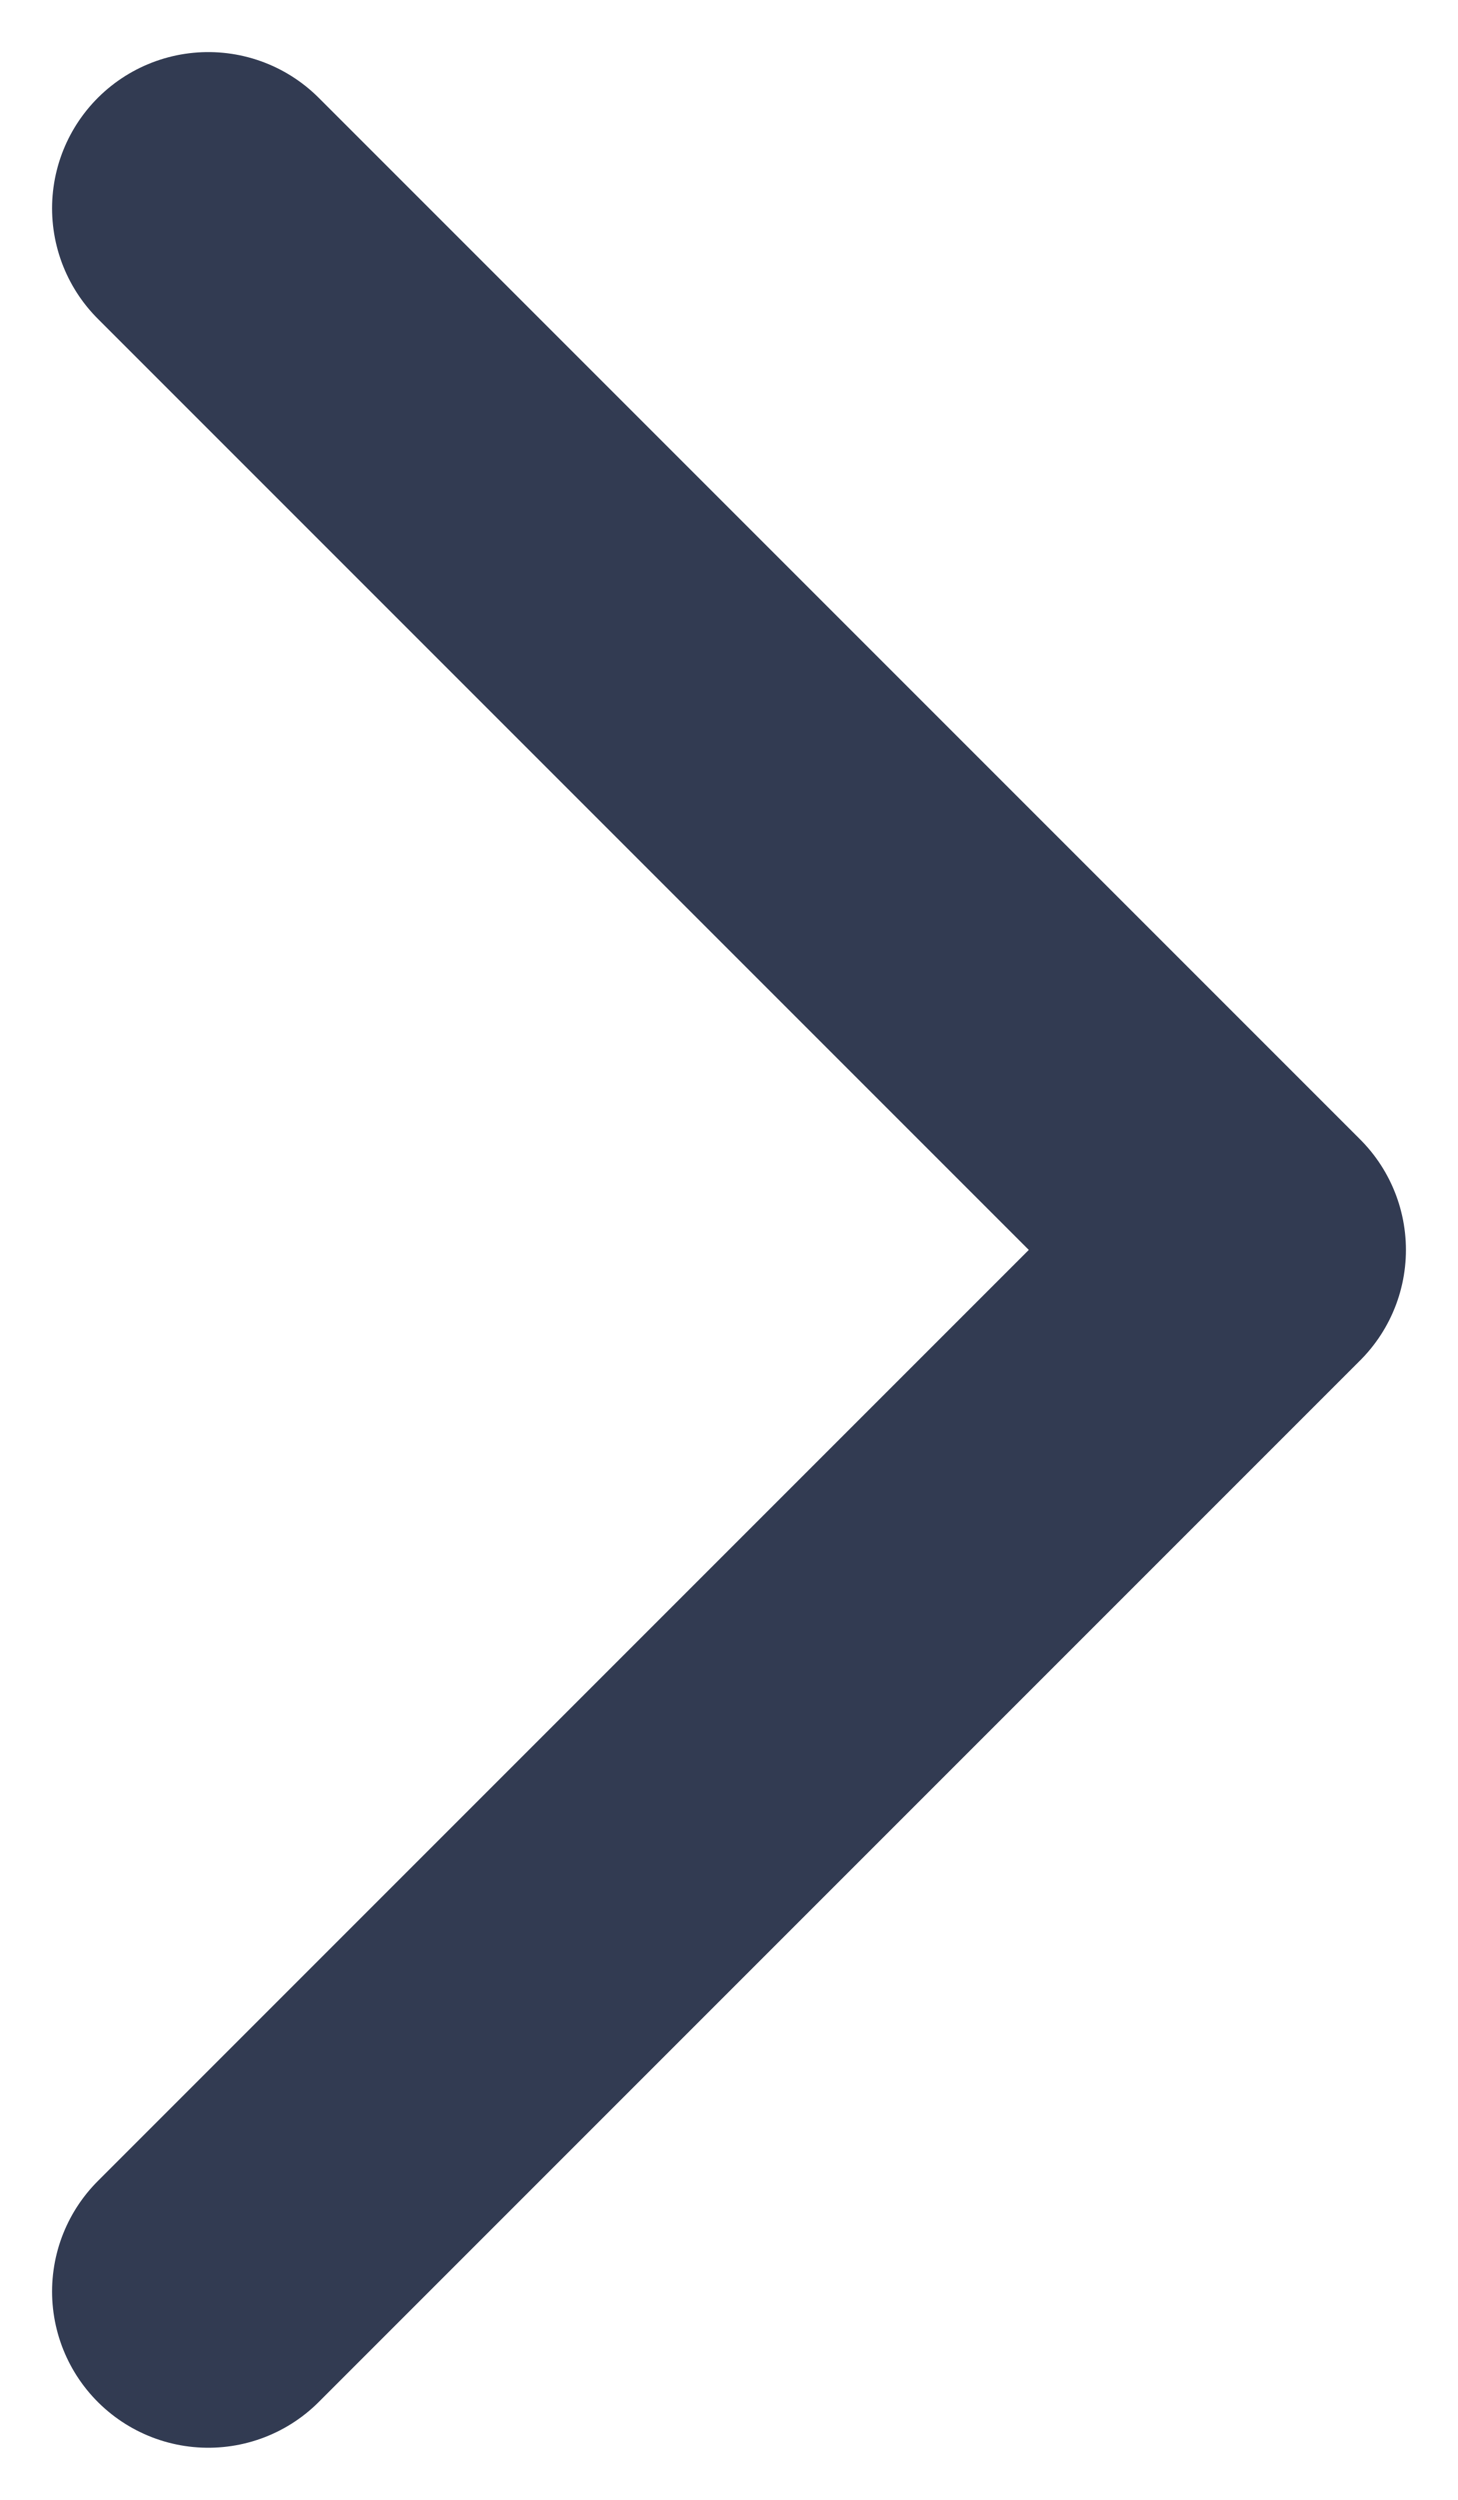 <svg width="7" height="12" viewBox="0 0 7 12" fill="none" xmlns="http://www.w3.org/2000/svg">
<path d="M1 1L6 6L1 11" stroke="#323B52" stroke-width="1.5" stroke-linecap="round" stroke-linejoin="round"/>
</svg>
